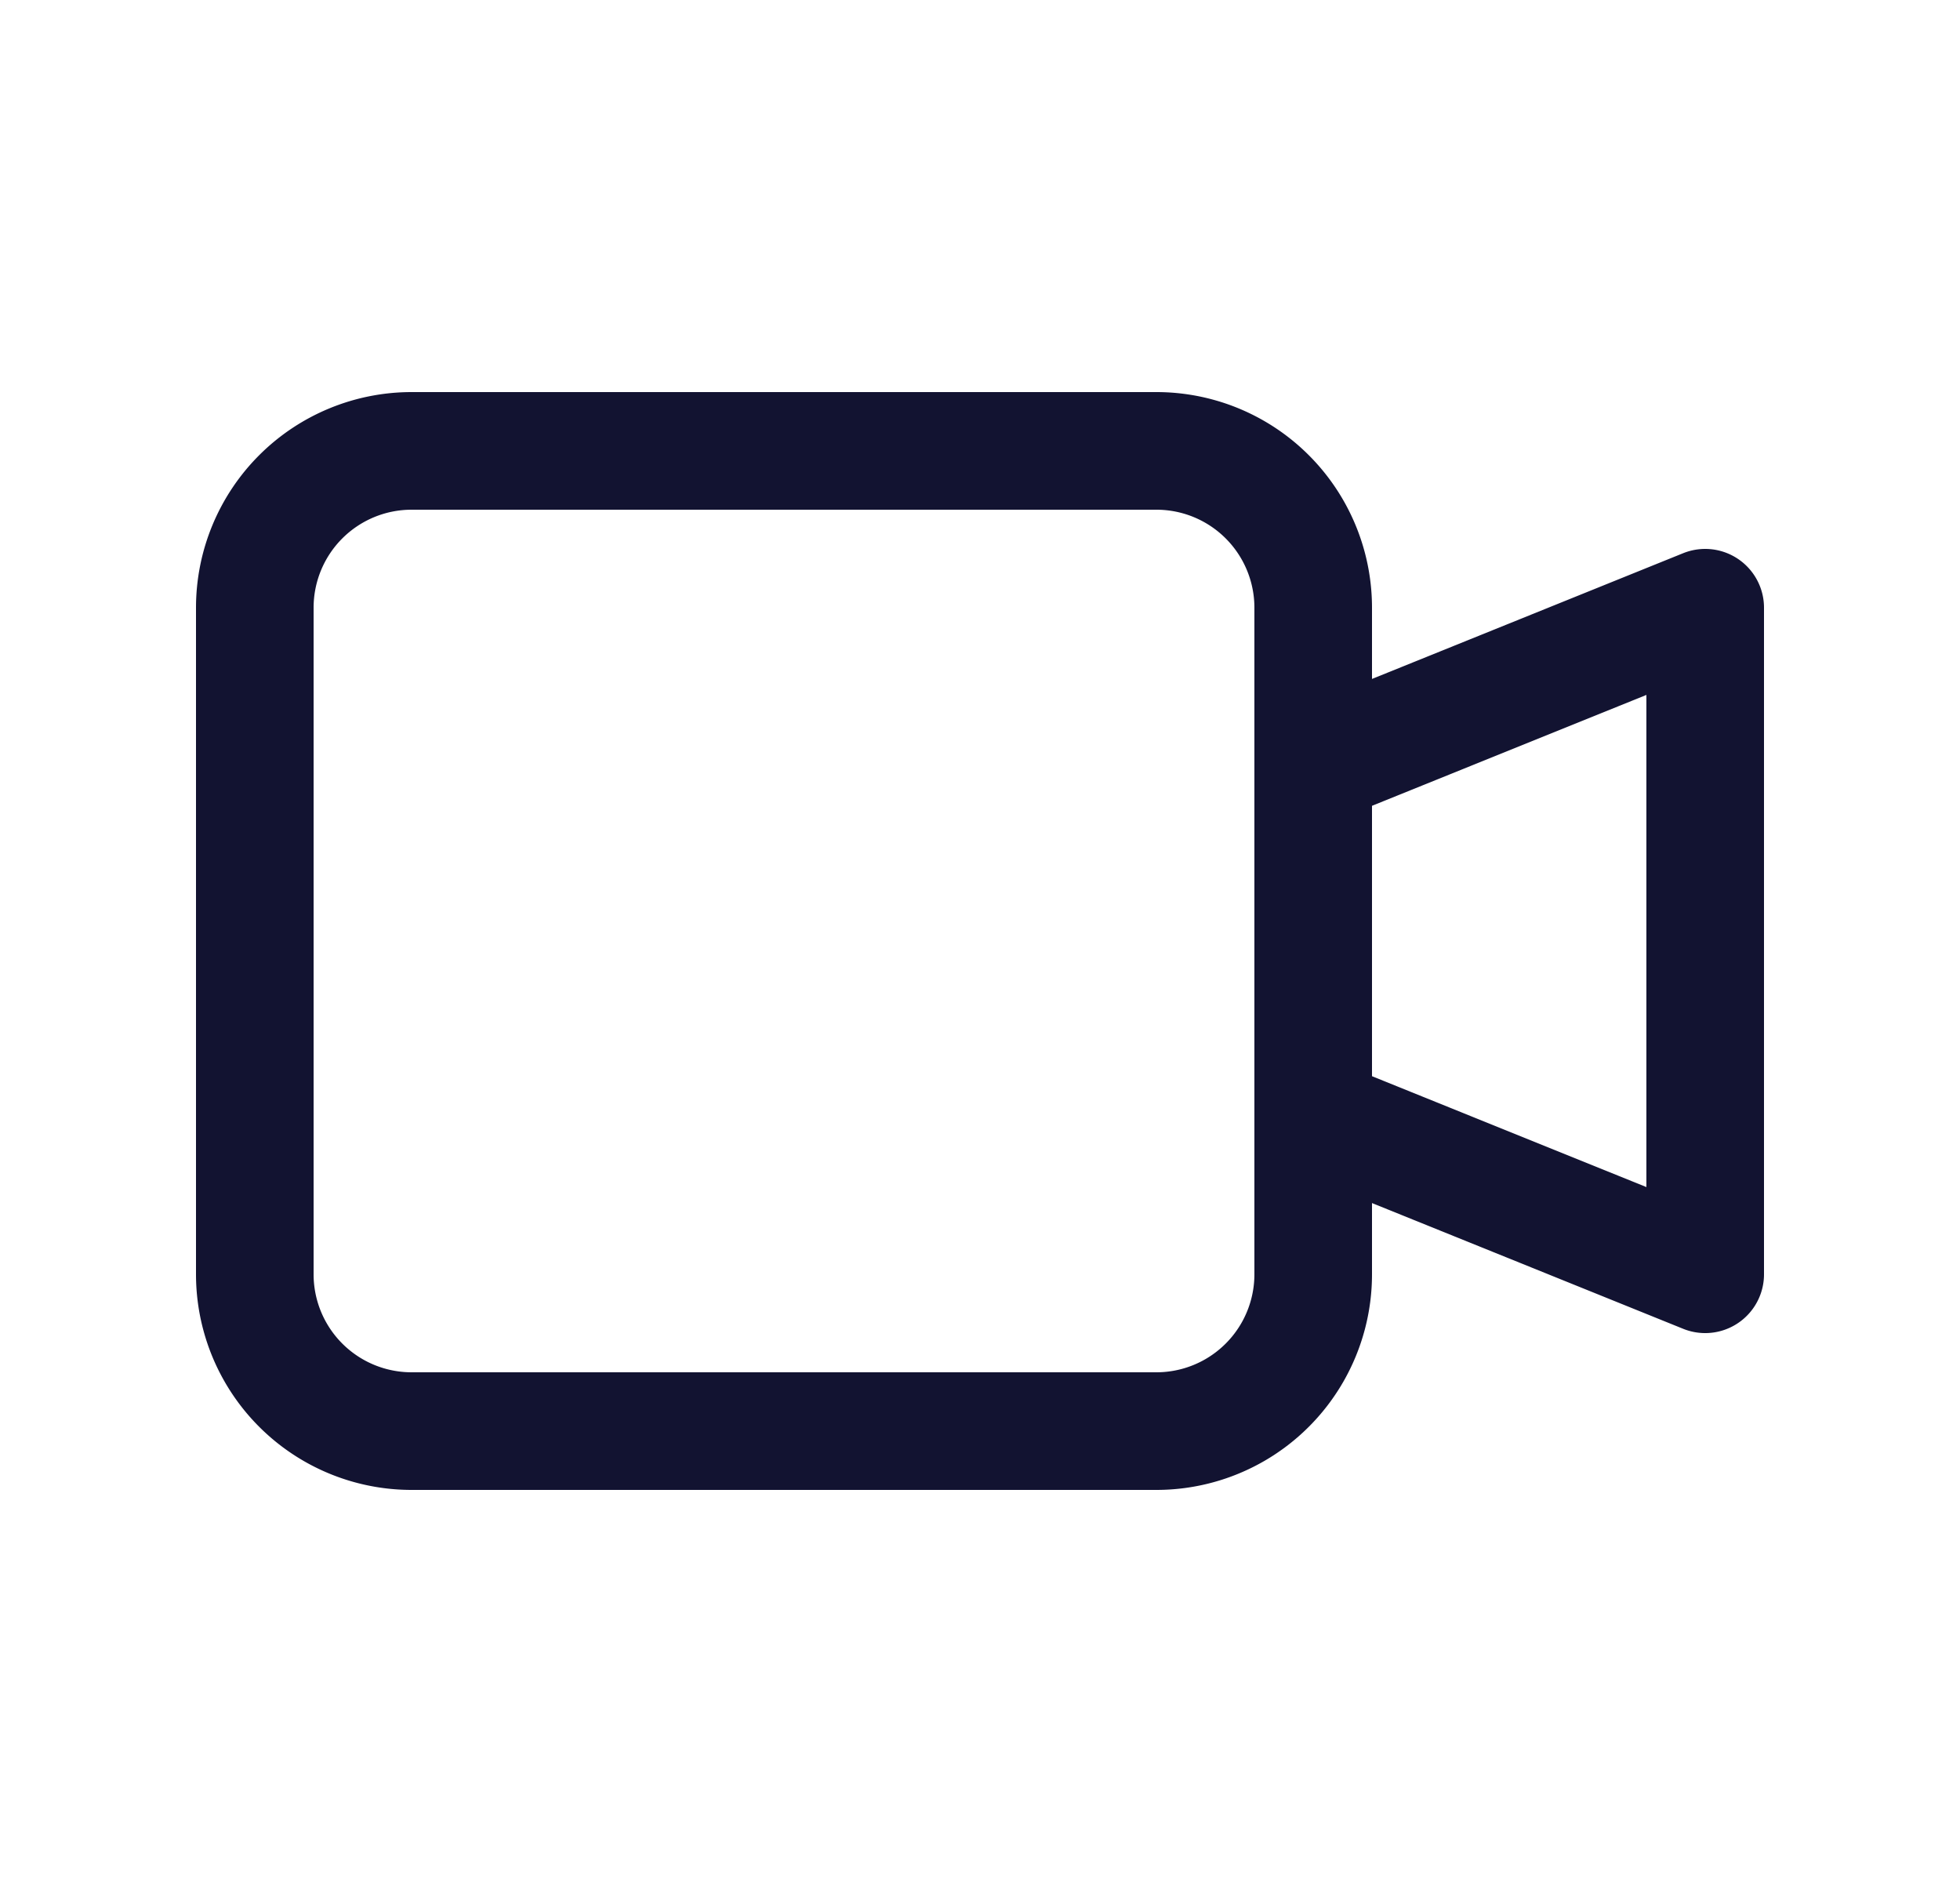 <svg xmlns="http://www.w3.org/2000/svg" width="25" height="24" fill="none" viewBox="0 0 25 24"><g stroke="#121331" stroke-linecap="round" stroke-linejoin="round" stroke-width="1.5" clip-path="url(#R_Ua1Ex1vOa)"><path d="M14.75 5.75h-9.5a2 2 0 0 0-2 2v8.5a2 2 0 0 0 2 2h9.5a2 2 0 0 0 2-2v-8.5a2 2 0 0 0-2-2m2 8.48 5 2.02v-8.5l-5 2.02z"/></g><defs><clipPath id="R_Ua1Ex1vOa"><path fill="#fff" d="M.5 0h24v24H.5z"/></clipPath></defs></svg>